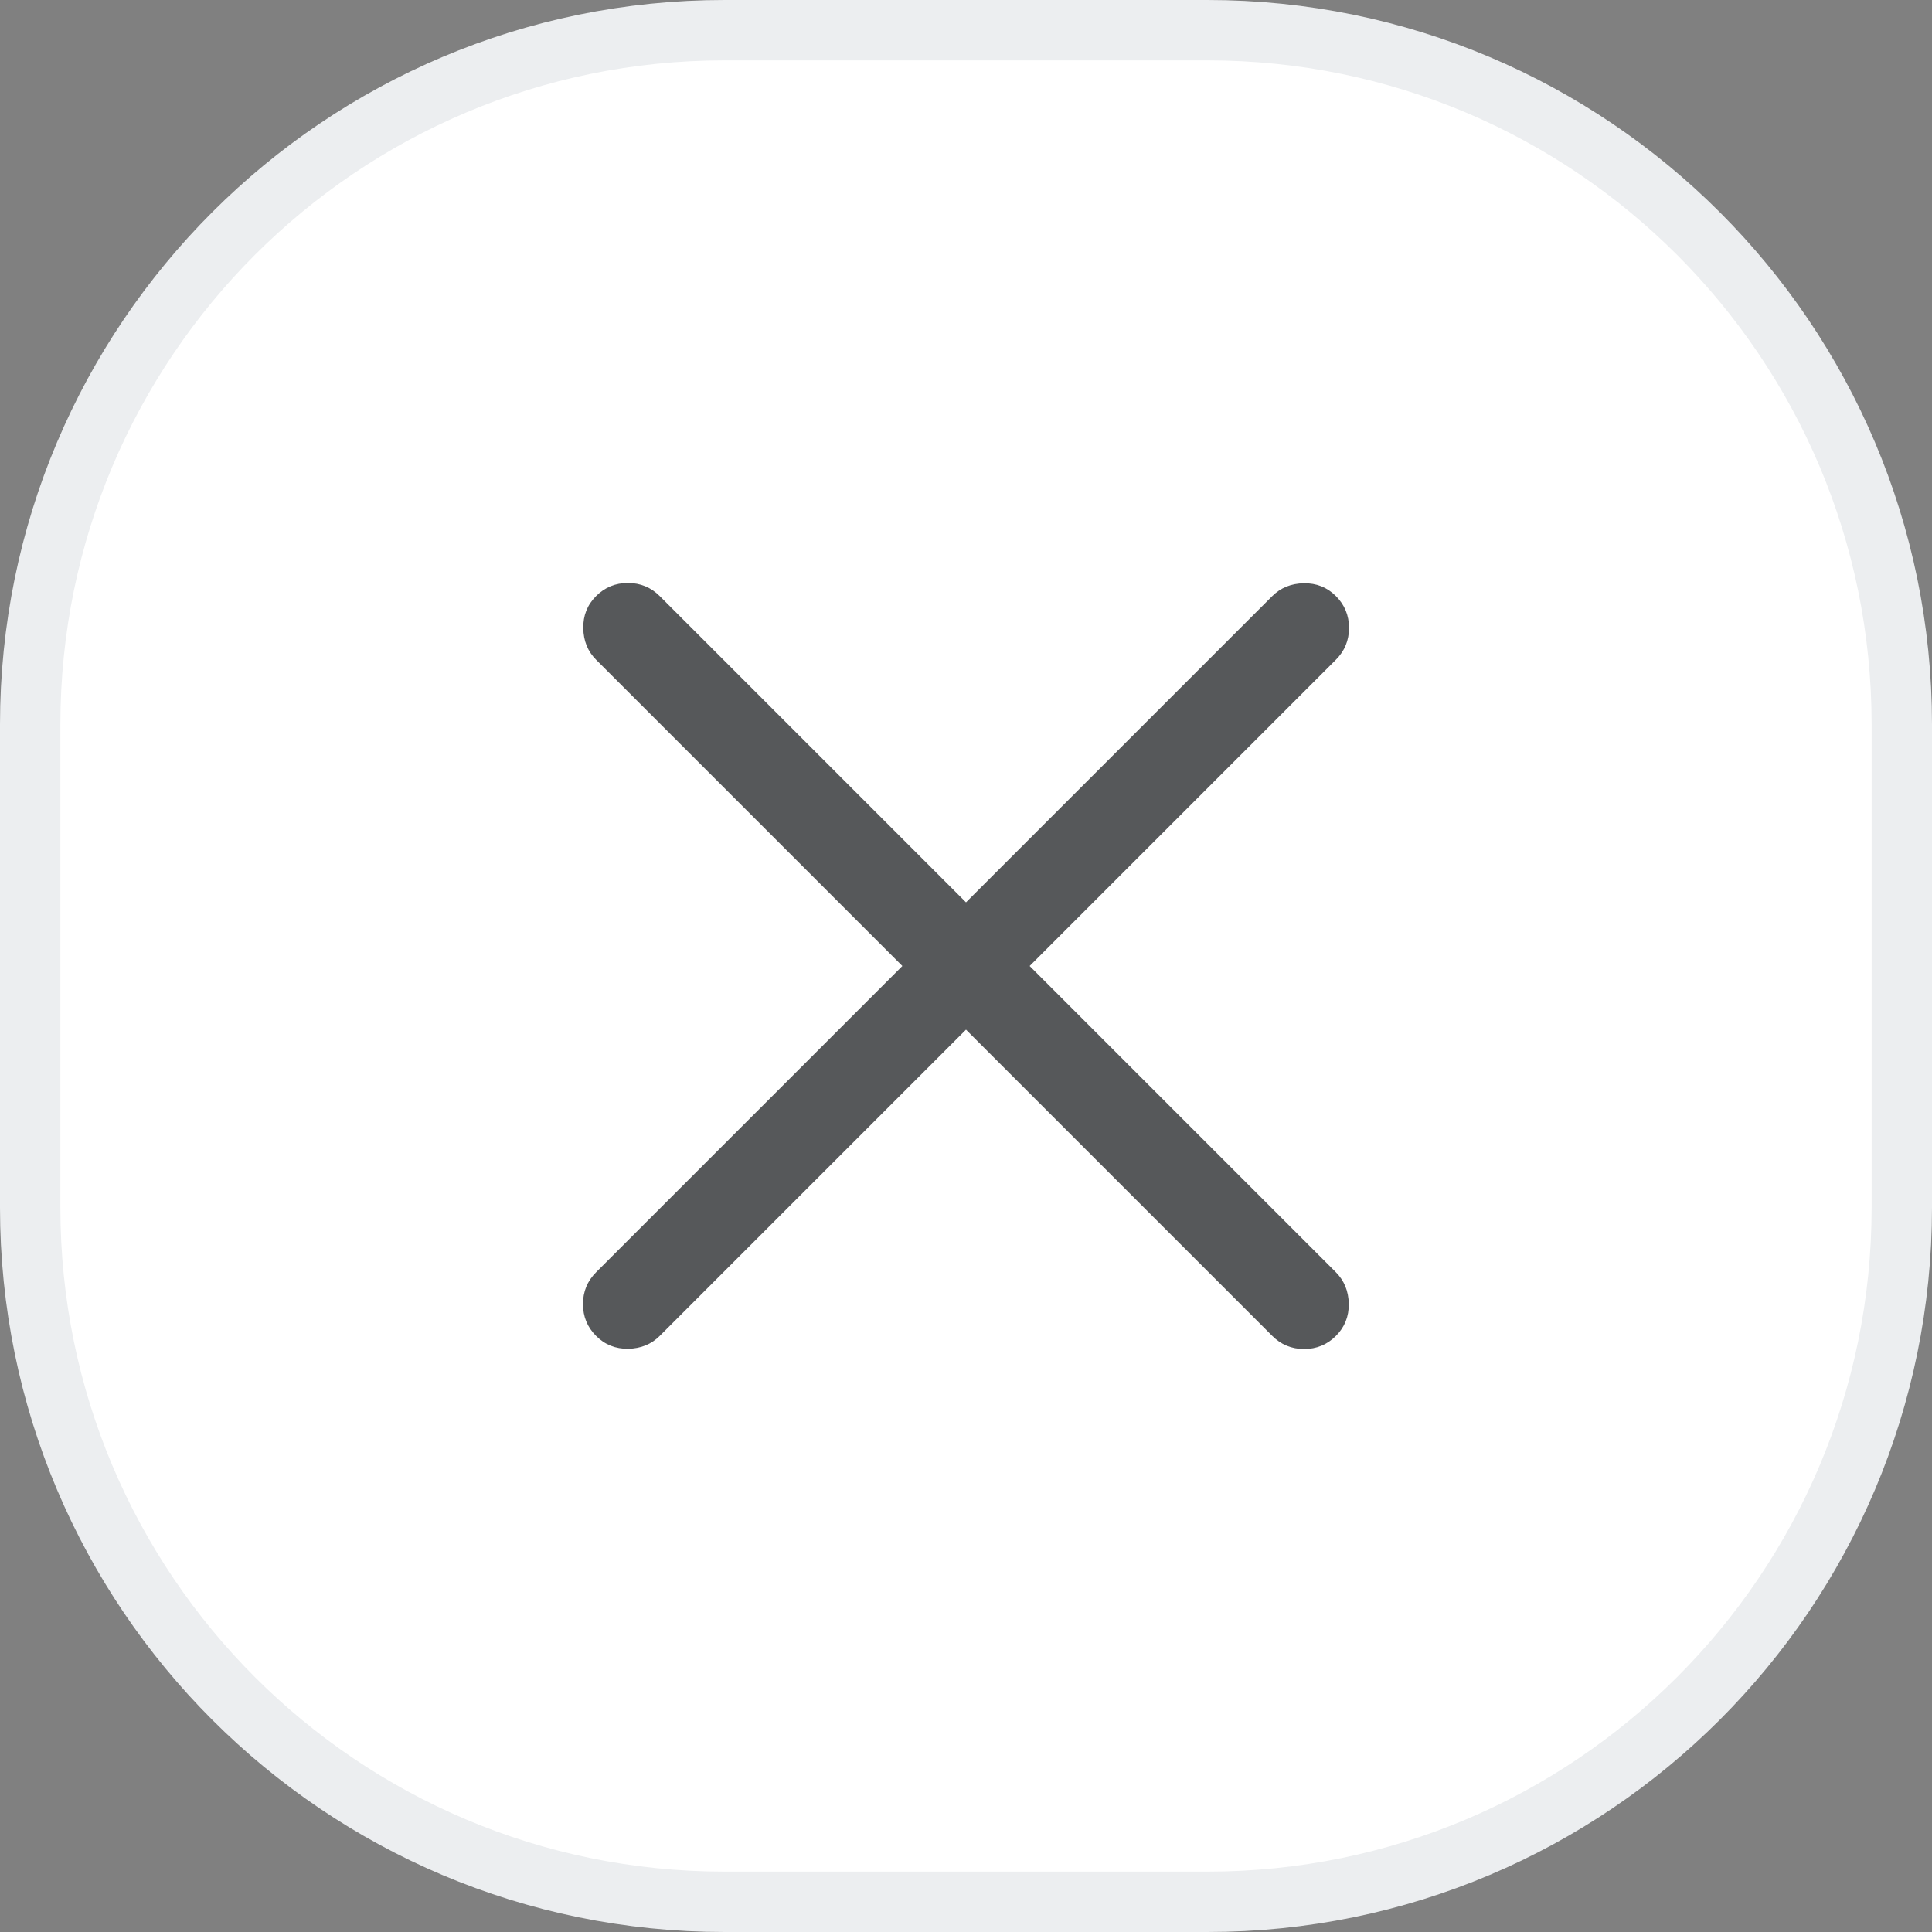 <svg width="32" height="32" viewBox="0 0 32 32" fill="none" xmlns="http://www.w3.org/2000/svg">
<rect x="0" y="0" width="32" height="32" fill="#808080" stroke="none"/>
<path d="M12 0.5H20C26.351 0.5 31.5 5.649 31.5 12V20C31.5 26.351 26.351 31.5 20 31.5H12C5.649 31.5 0.5 26.351 0.5 20V12C0.5 5.649 5.649 0.5 12 0.5Z" fill="white"/>
<path d="M12 0.5H20C26.351 0.5 31.5 5.649 31.5 12V20C31.5 26.351 26.351 31.5 20 31.5H12C5.649 31.5 0.5 26.351 0.5 20V12C0.5 5.649 5.649 0.5 12 0.5Z" stroke="#ECEEF0"/>
<mask id="mask0_743_2992" style="mask-type:alpha" maskUnits="userSpaceOnUse" x="4" y="4" width="24" height="24">
<rect x="4" y="4" width="24" height="24" fill="#D9D9D9"/>
</mask>
<g mask="url(#mask0_743_2992)">
<path d="M16 17.054L10.927 22.127C10.789 22.265 10.614 22.336 10.405 22.34C10.195 22.343 10.018 22.272 9.873 22.127C9.728 21.982 9.656 21.806 9.656 21.6C9.656 21.394 9.728 21.218 9.873 21.073L14.946 16L9.873 10.927C9.735 10.789 9.664 10.614 9.661 10.405C9.657 10.195 9.728 10.018 9.873 9.873C10.018 9.728 10.194 9.656 10.4 9.656C10.606 9.656 10.782 9.728 10.927 9.873L16 14.946L21.073 9.873C21.212 9.735 21.386 9.664 21.595 9.661C21.805 9.657 21.982 9.728 22.127 9.873C22.272 10.018 22.344 10.194 22.344 10.4C22.344 10.606 22.272 10.782 22.127 10.927L17.054 16L22.127 21.073C22.265 21.212 22.336 21.386 22.34 21.595C22.343 21.805 22.272 21.982 22.127 22.127C21.982 22.272 21.806 22.344 21.6 22.344C21.394 22.344 21.218 22.272 21.073 22.127L16 17.054Z" fill="#56585A"/>
</g>
</svg>
